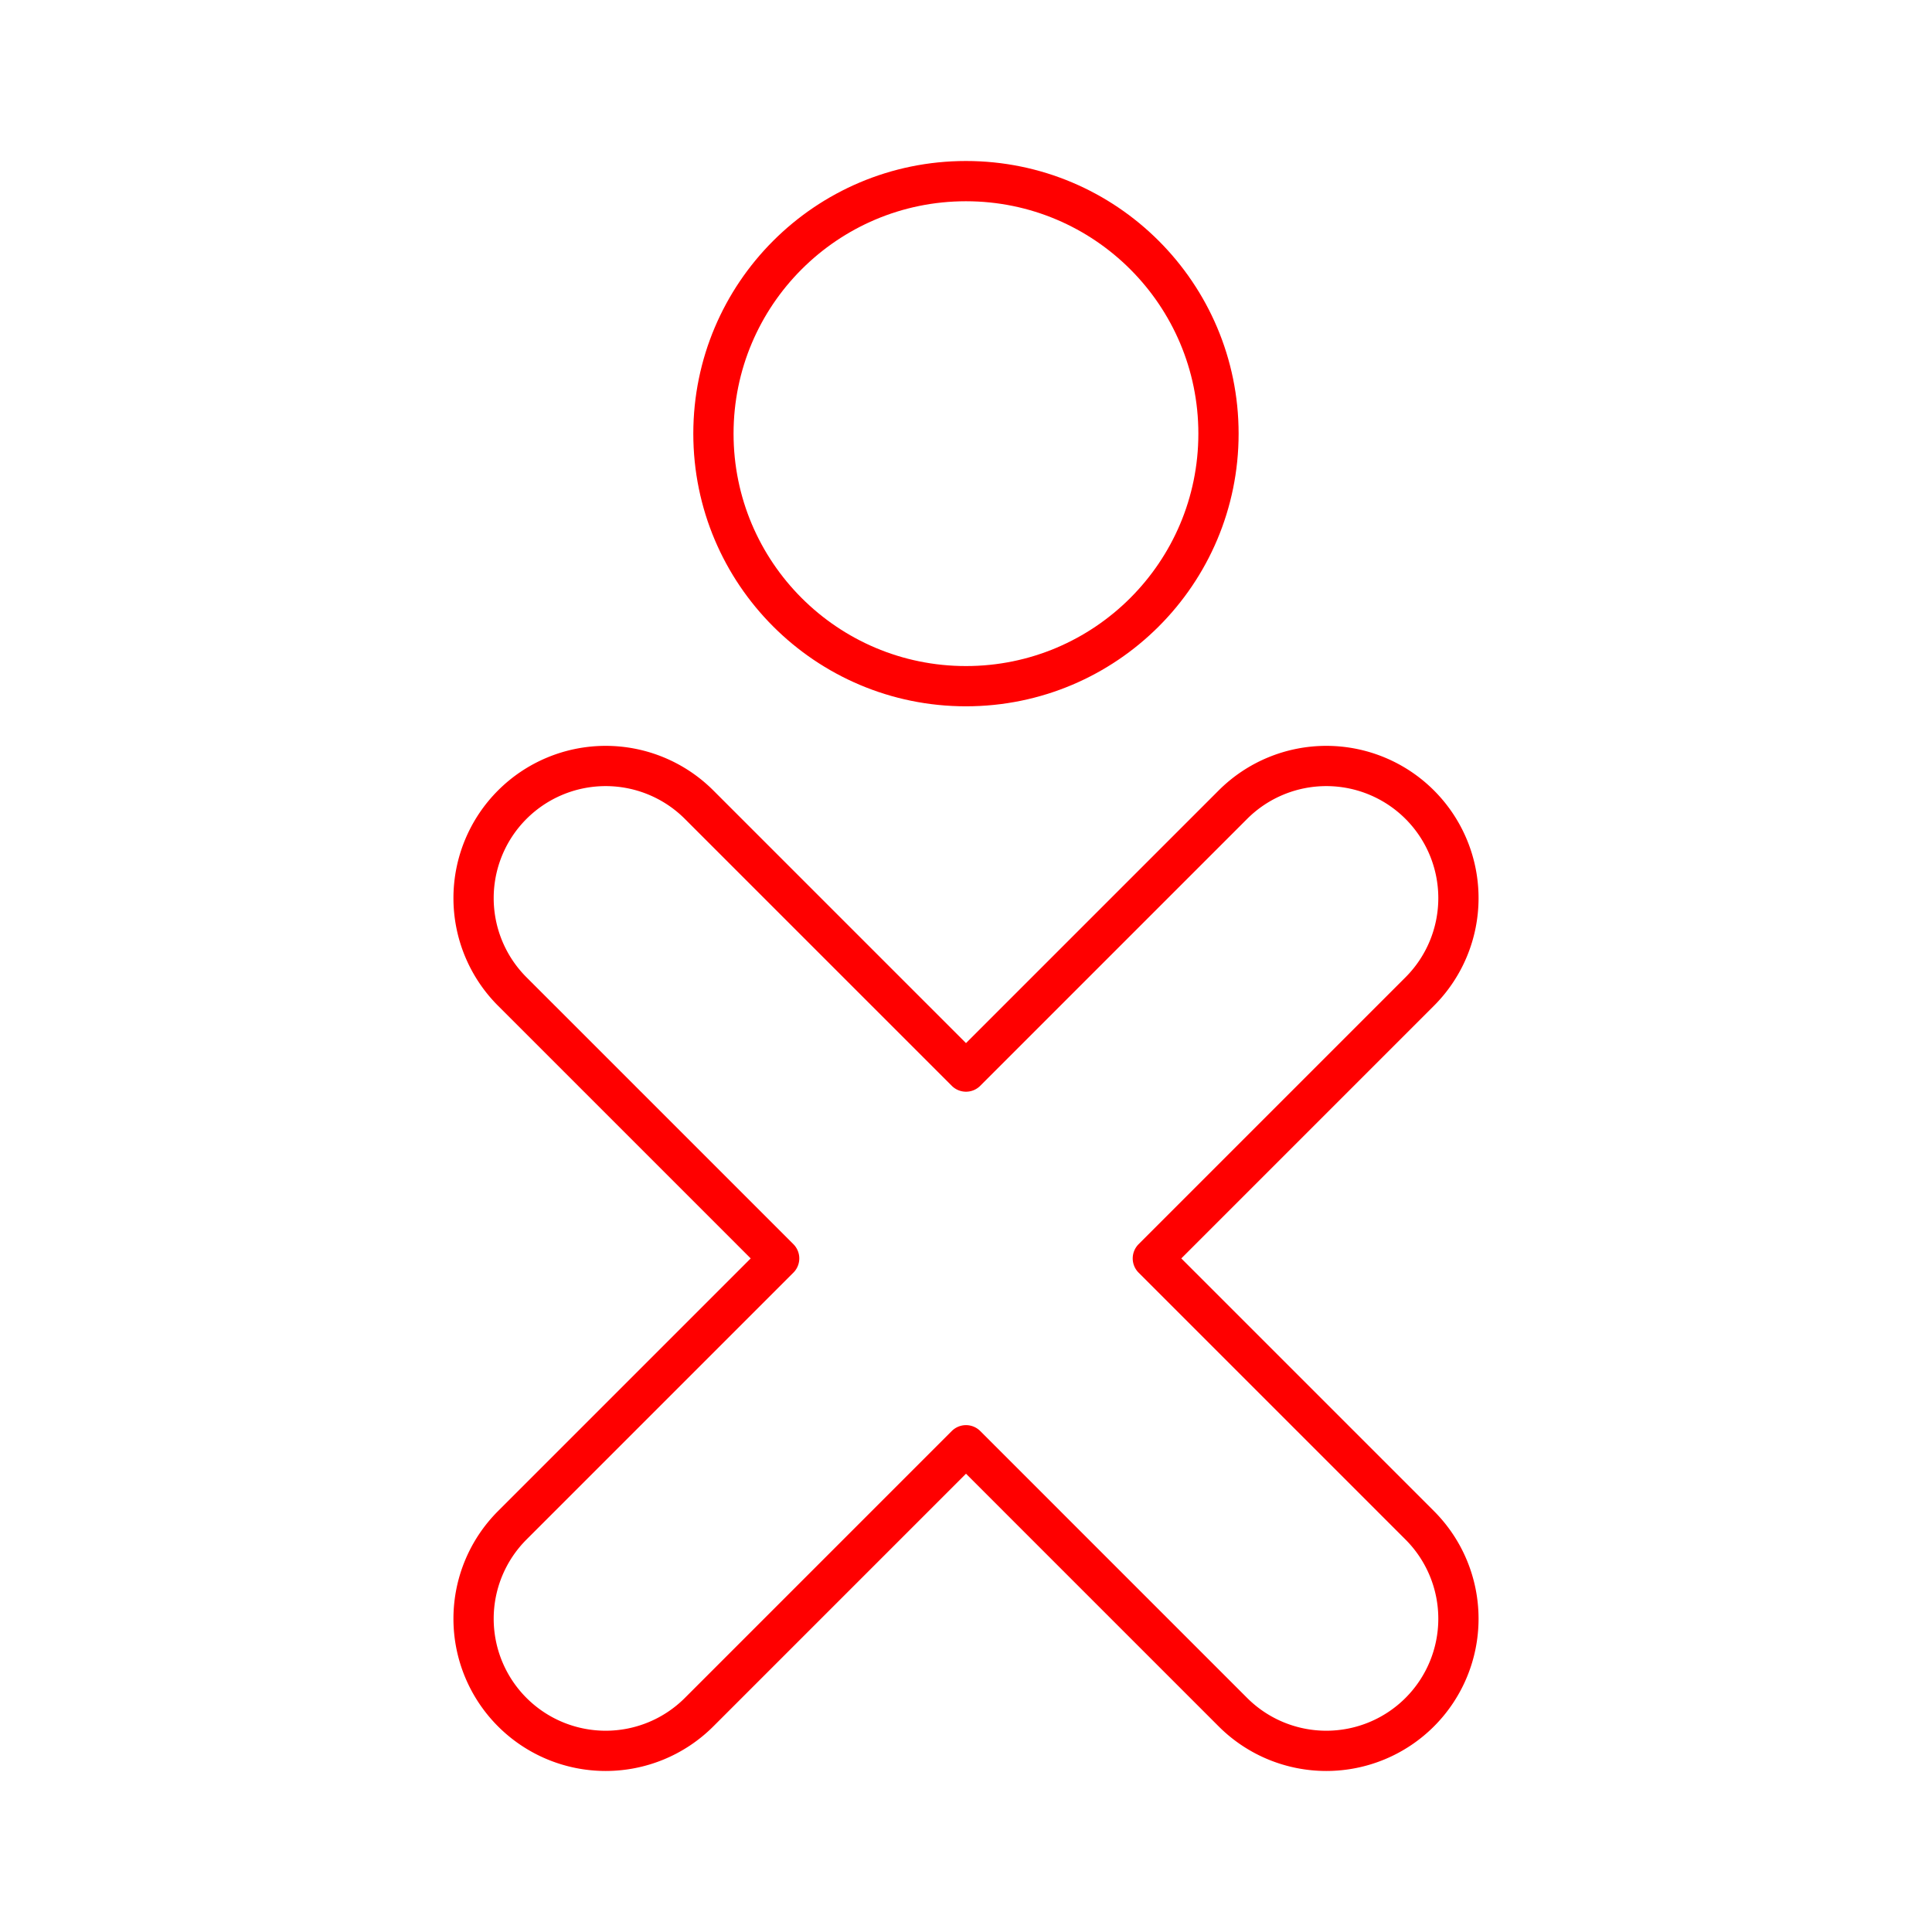 <svg xmlns="http://www.w3.org/2000/svg" viewBox="0 0 48 48"><defs><style>.a{fill:none;stroke:#ff0000;stroke-linecap:round;stroke-linejoin:round;}</style></defs><path class="a" d="M28.642,31.265l6.631-6.631a3.282,3.282,0,0,0-4.642-4.642L24,26.623l-6.631-6.631a3.282,3.282,0,1,0-4.642,4.642l6.631,6.631-6.631,6.631a3.282,3.282,0,1,0,4.642,4.642L24,35.907l6.631,6.631a3.282,3.282,0,0,0,4.642-4.642Z"/><circle class="a" cx="23.999" cy="10.774" r="6.274"/></svg>